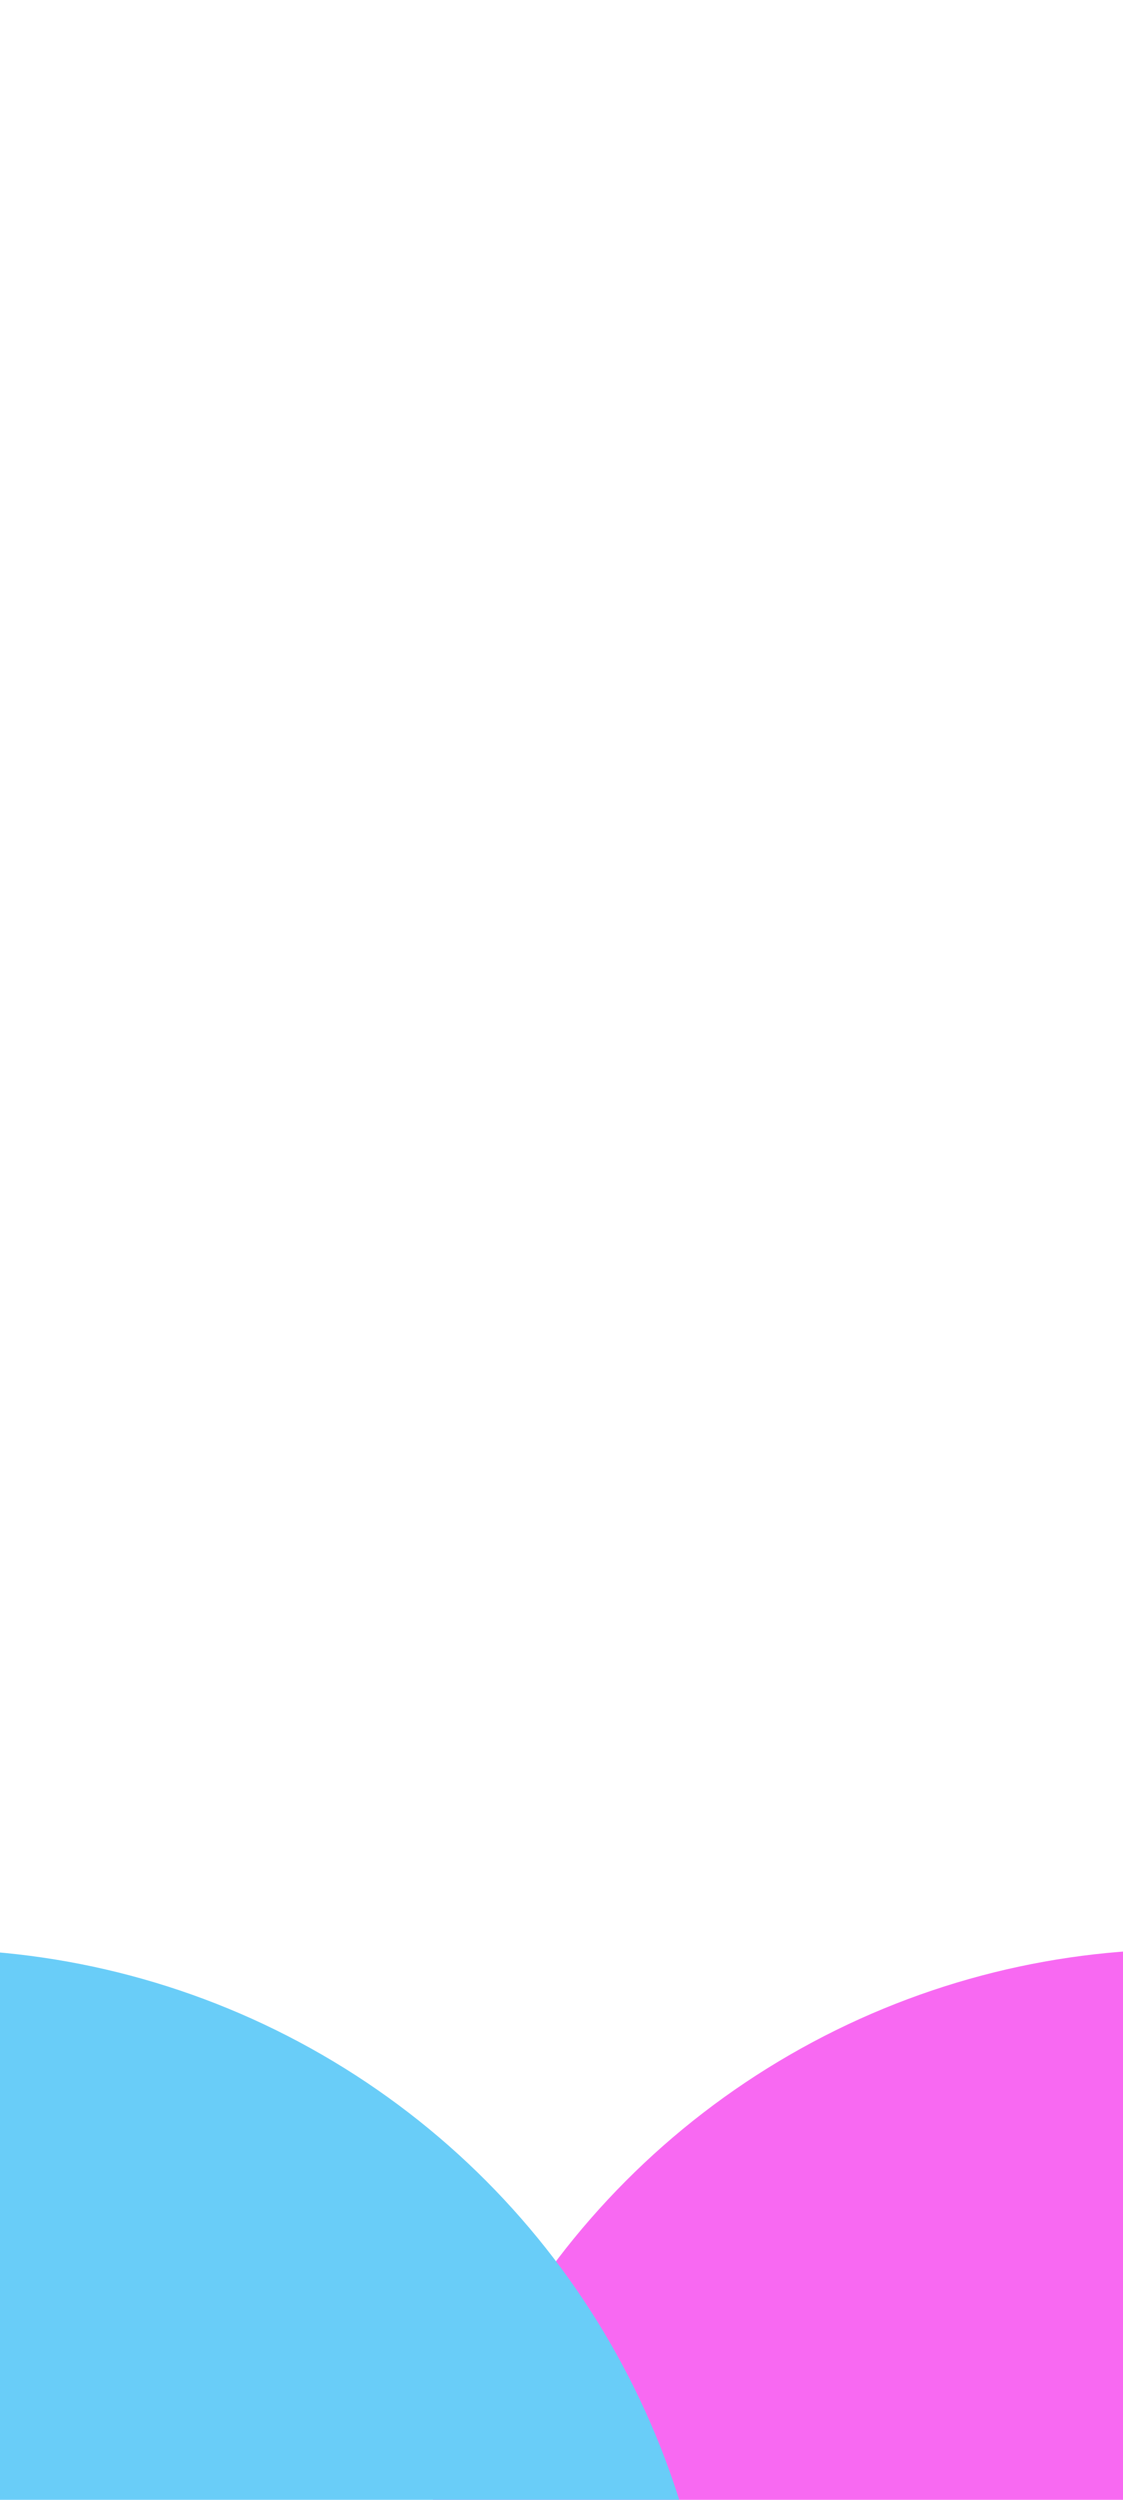 <svg width="102" height="227" viewBox="0 0 102 227" fill="none" xmlns="http://www.w3.org/2000/svg">
    <path d="M-17 134L78.5 67L174 134" stroke="url(#paint0_linear_0_1)" stroke-opacity="0.04"
        stroke-width="48" />
    <path d="M-17 67L78.5 0L174 67" stroke="url(#paint1_linear_0_1)" stroke-opacity="0.04"
        stroke-width="48" />
    <path d="M-17 268L78.5 201L174 268" stroke="url(#paint2_linear_0_1)" stroke-opacity="0.04"
        stroke-width="48" />
    <path d="M-17 201L78.5 134L174 201" stroke="url(#paint3_linear_0_1)" stroke-opacity="0.04"
        stroke-width="48" />
    <g filter="url(#filter0_f_0_1)">
        <circle cx="107.5" cy="248.5" r="71.5" fill="#F869F2" />
    </g>
    <g filter="url(#filter1_f_0_1)">
        <circle cx="-6.5" cy="248.5" r="71.5" fill="#69CDF8" />
    </g>
    <defs>
        <filter id="filter0_f_0_1" x="-104" y="37" width="423" height="423"
            filterUnits="userSpaceOnUse" color-interpolation-filters="sRGB">
            <feFlood flood-opacity="0" result="BackgroundImageFix" />
            <feBlend mode="normal" in="SourceGraphic" in2="BackgroundImageFix" result="shape" />
            <feGaussianBlur stdDeviation="70" result="effect1_foregroundBlur_0_1" />
        </filter>
        <filter id="filter1_f_0_1" x="-218" y="37" width="423" height="423"
            filterUnits="userSpaceOnUse" color-interpolation-filters="sRGB">
            <feFlood flood-opacity="0" result="BackgroundImageFix" />
            <feBlend mode="normal" in="SourceGraphic" in2="BackgroundImageFix" result="shape" />
            <feGaussianBlur stdDeviation="70" result="effect1_foregroundBlur_0_1" />
        </filter>
        <linearGradient id="paint0_linear_0_1" x1="78.5" y1="52" x2="78.5" y2="154"
            gradientUnits="userSpaceOnUse">
            <stop stop-color="white" />
            <stop offset="1" stop-color="white" stop-opacity="0" />
        </linearGradient>
        <linearGradient id="paint1_linear_0_1" x1="78.5" y1="-15" x2="78.5" y2="87"
            gradientUnits="userSpaceOnUse">
            <stop stop-color="white" />
            <stop offset="1" stop-color="white" stop-opacity="0" />
        </linearGradient>
        <linearGradient id="paint2_linear_0_1" x1="78.5" y1="186" x2="78.5" y2="288"
            gradientUnits="userSpaceOnUse">
            <stop stop-color="white" />
            <stop offset="1" stop-color="white" stop-opacity="0" />
        </linearGradient>
        <linearGradient id="paint3_linear_0_1" x1="78.5" y1="119" x2="78.5" y2="221"
            gradientUnits="userSpaceOnUse">
            <stop stop-color="white" />
            <stop offset="1" stop-color="white" stop-opacity="0" />
        </linearGradient>
    </defs>
</svg>
    